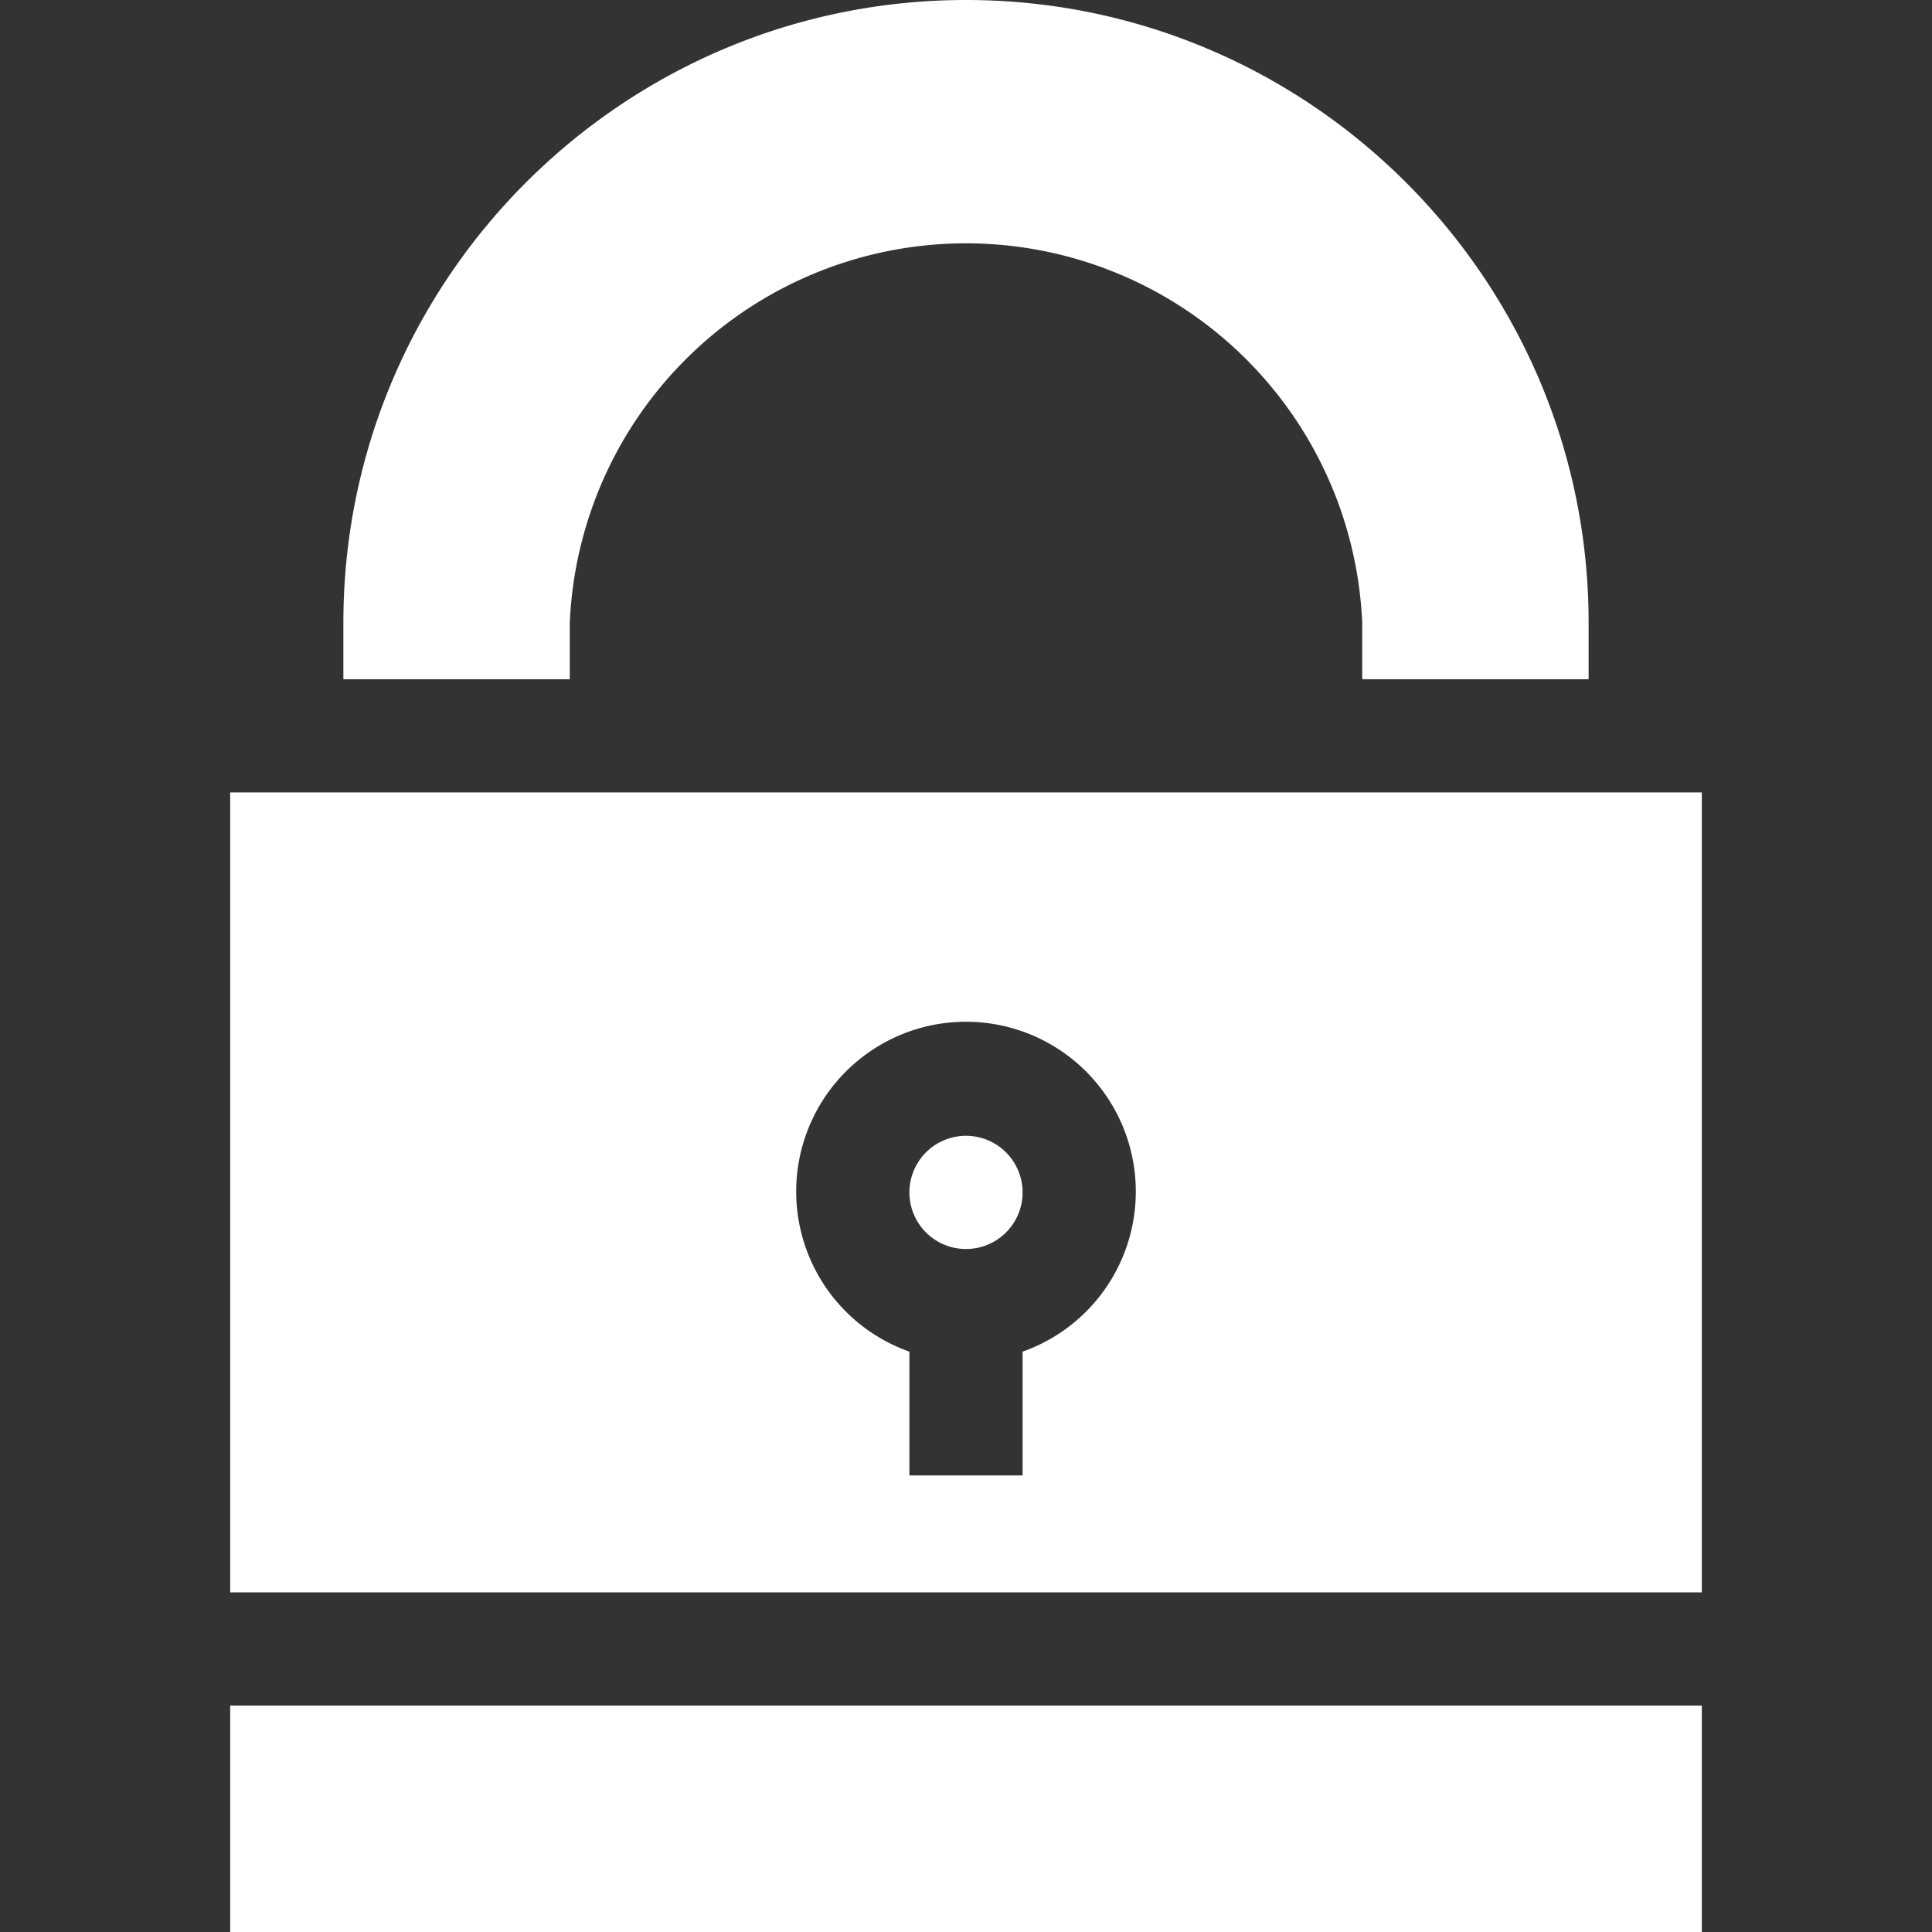 <svg xmlns="http://www.w3.org/2000/svg" viewBox="0 0 512 512">
  <rect x="0" y="0" width="512" height="512" fill="#333333" stroke="none"/>
  <g fill="#fff">
    <path d="M61 452h390v60H61zM61 210v212h390V210H61zm210 148.2V391h-30v-32.8a45 45 0 1 1 30 0z"/>
    <path d="M256 301a15 15 0 1 0 0 30 15 15 0 0 0 0-30zM256 0C165 0 91 74 91 165v15h60v-15a105.1 105.1 0 0 1 210 0v15h60v-15C421 74 347 0 256 0z"/>
  </g>
</svg>
